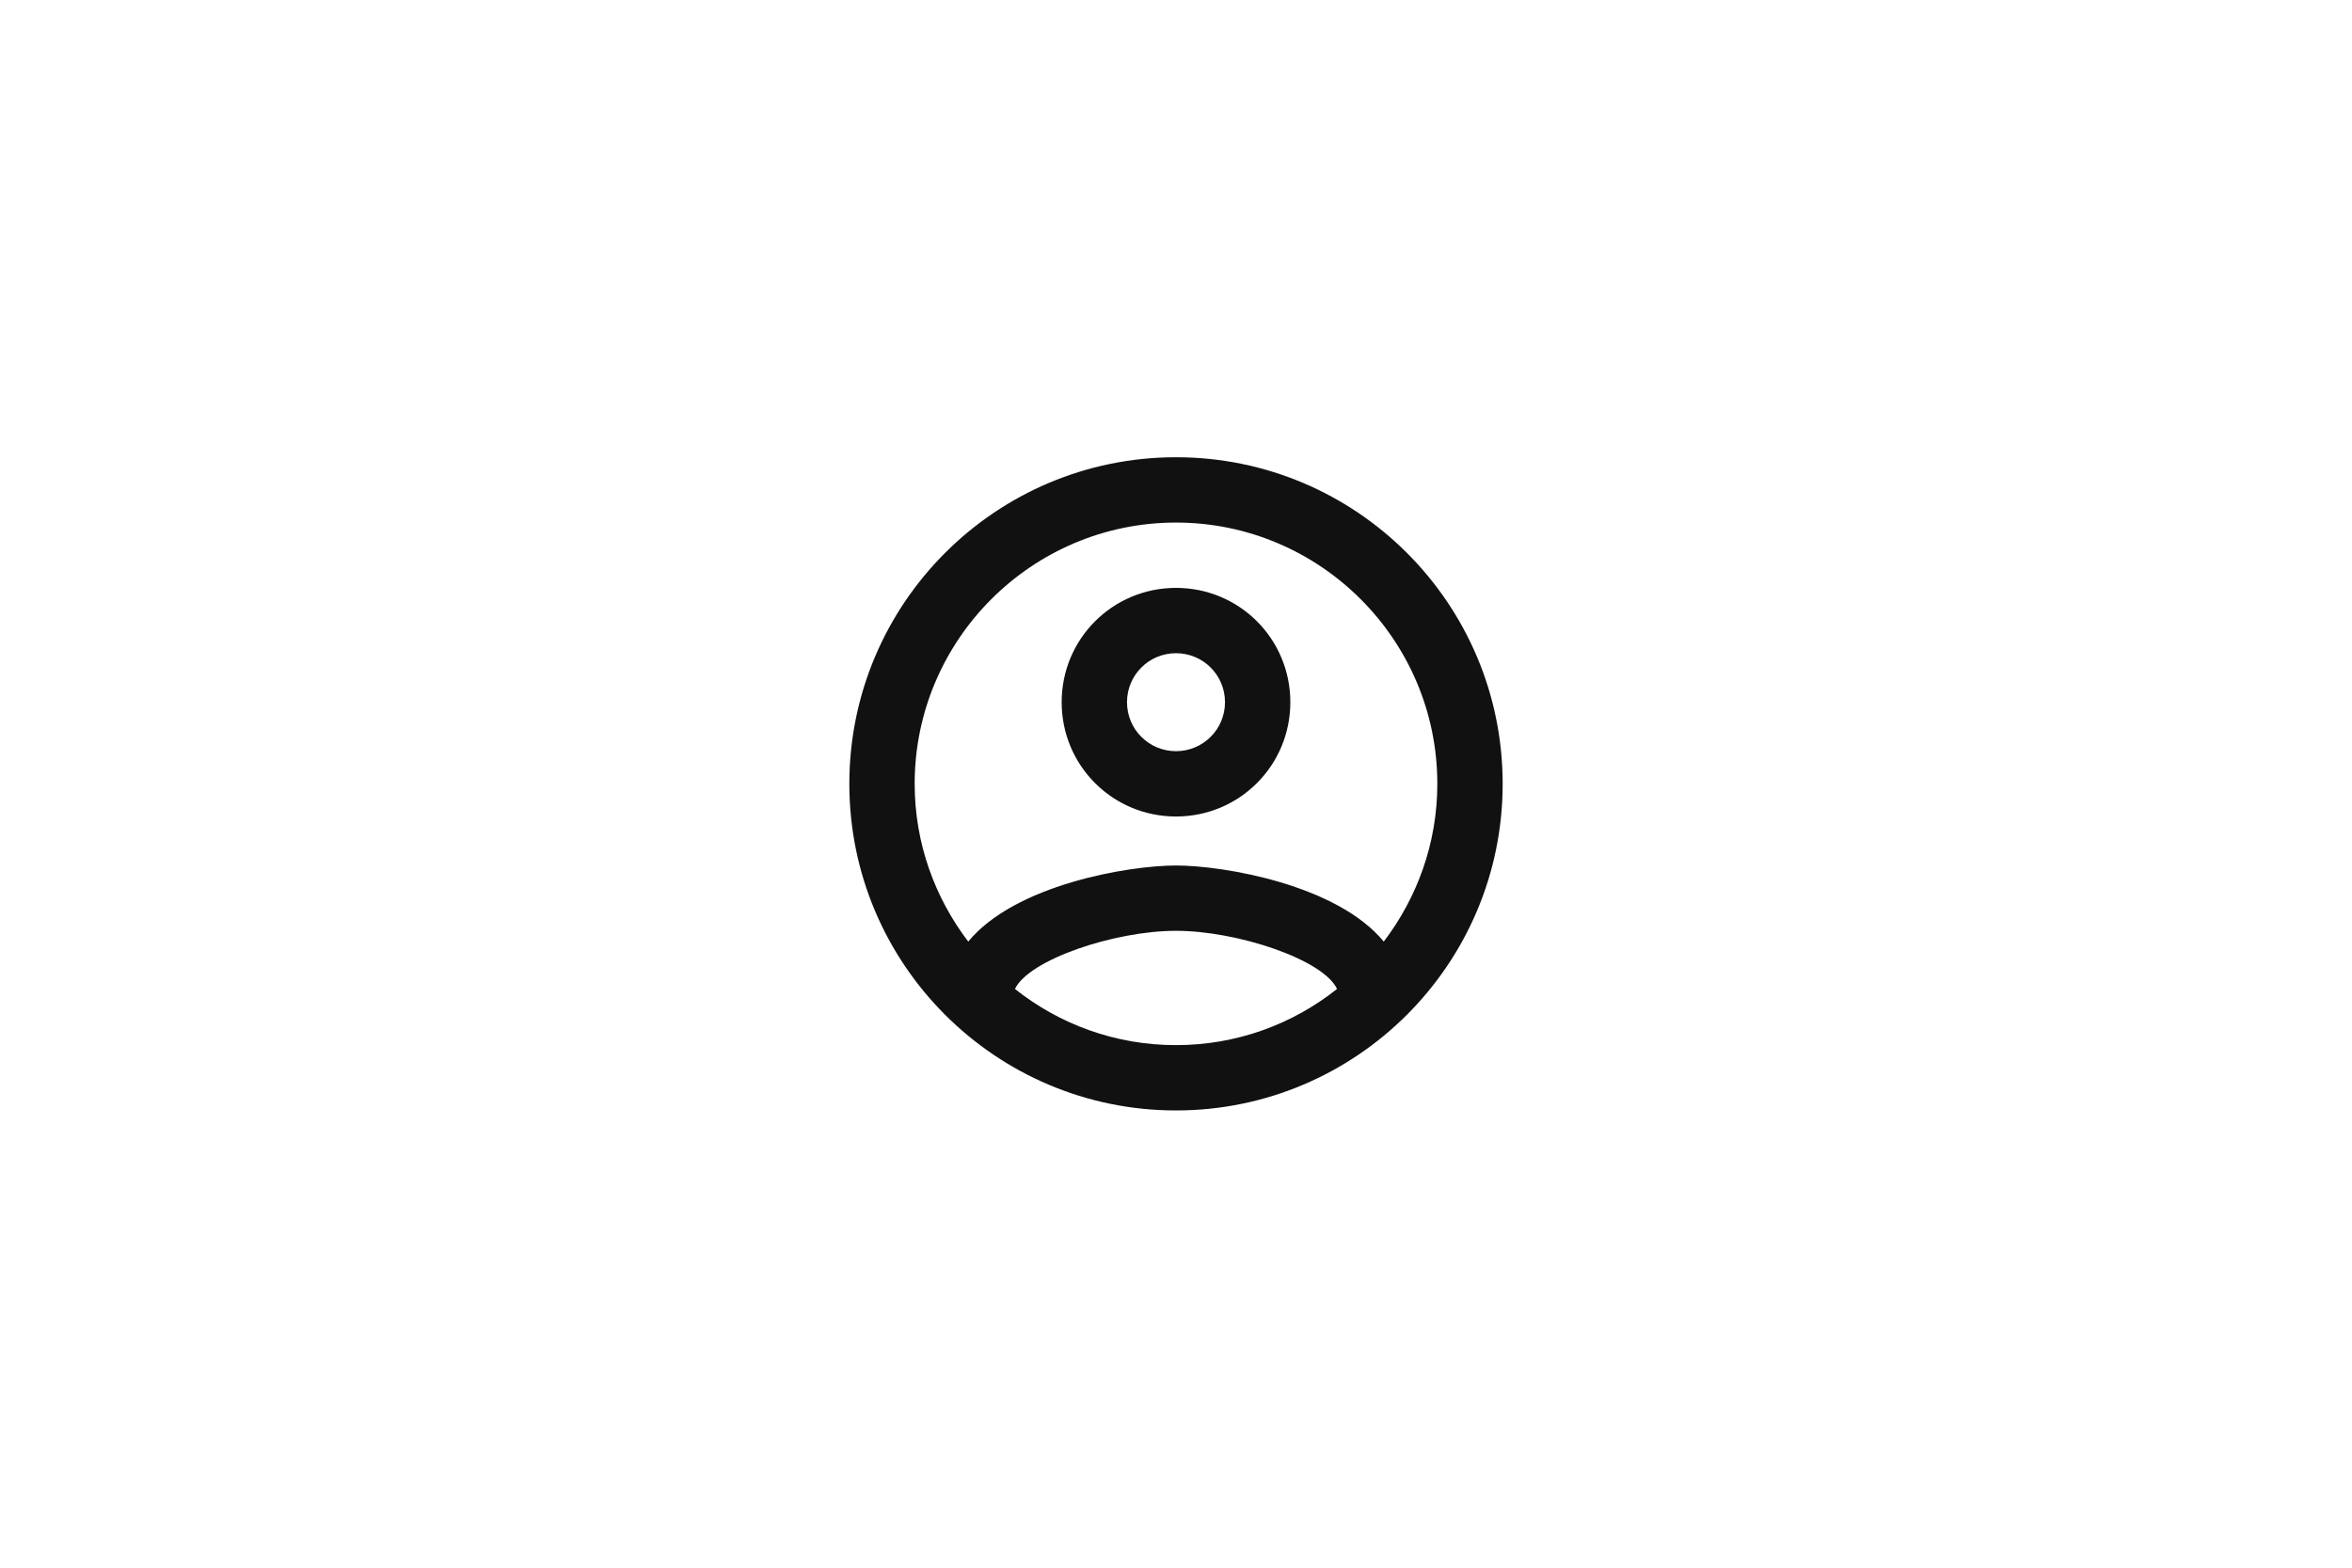 <svg width="72" height="48" viewBox="0 0 72 48" fill="none" xmlns="http://www.w3.org/2000/svg">
<rect width="72" height="48" fill="white"/>
<g clip-path="url(#clip0_1233_3818)">
<path d="M36 14C30.48 14 26 18.48 26 24C26 29.52 30.48 34 36 34C41.52 34 46 29.52 46 24C46 18.48 41.52 14 36 14ZM31.07 30.28C31.5 29.38 34.12 28.5 36 28.5C37.88 28.5 40.51 29.38 40.93 30.28C39.57 31.36 37.86 32 36 32C34.14 32 32.43 31.36 31.07 30.28ZM42.36 28.83C40.93 27.09 37.46 26.5 36 26.5C34.54 26.5 31.07 27.09 29.64 28.83C28.62 27.49 28 25.82 28 24C28 19.59 31.59 16 36 16C40.41 16 44 19.59 44 24C44 25.82 43.38 27.49 42.36 28.83ZM36 18C34.06 18 32.5 19.56 32.5 21.5C32.5 23.44 34.06 25 36 25C37.94 25 39.5 23.44 39.5 21.5C39.5 19.56 37.94 18 36 18ZM36 23C35.17 23 34.5 22.33 34.5 21.5C34.5 20.67 35.17 20 36 20C36.83 20 37.5 20.67 37.5 21.5C37.5 22.33 36.83 23 36 23Z" fill="#111111"/>
</g>
<defs>
<clipPath id="clip0_1233_3818">
<rect width="24" height="24" fill="white" transform="translate(24 12)"/>
</clipPath>
</defs>
</svg>
